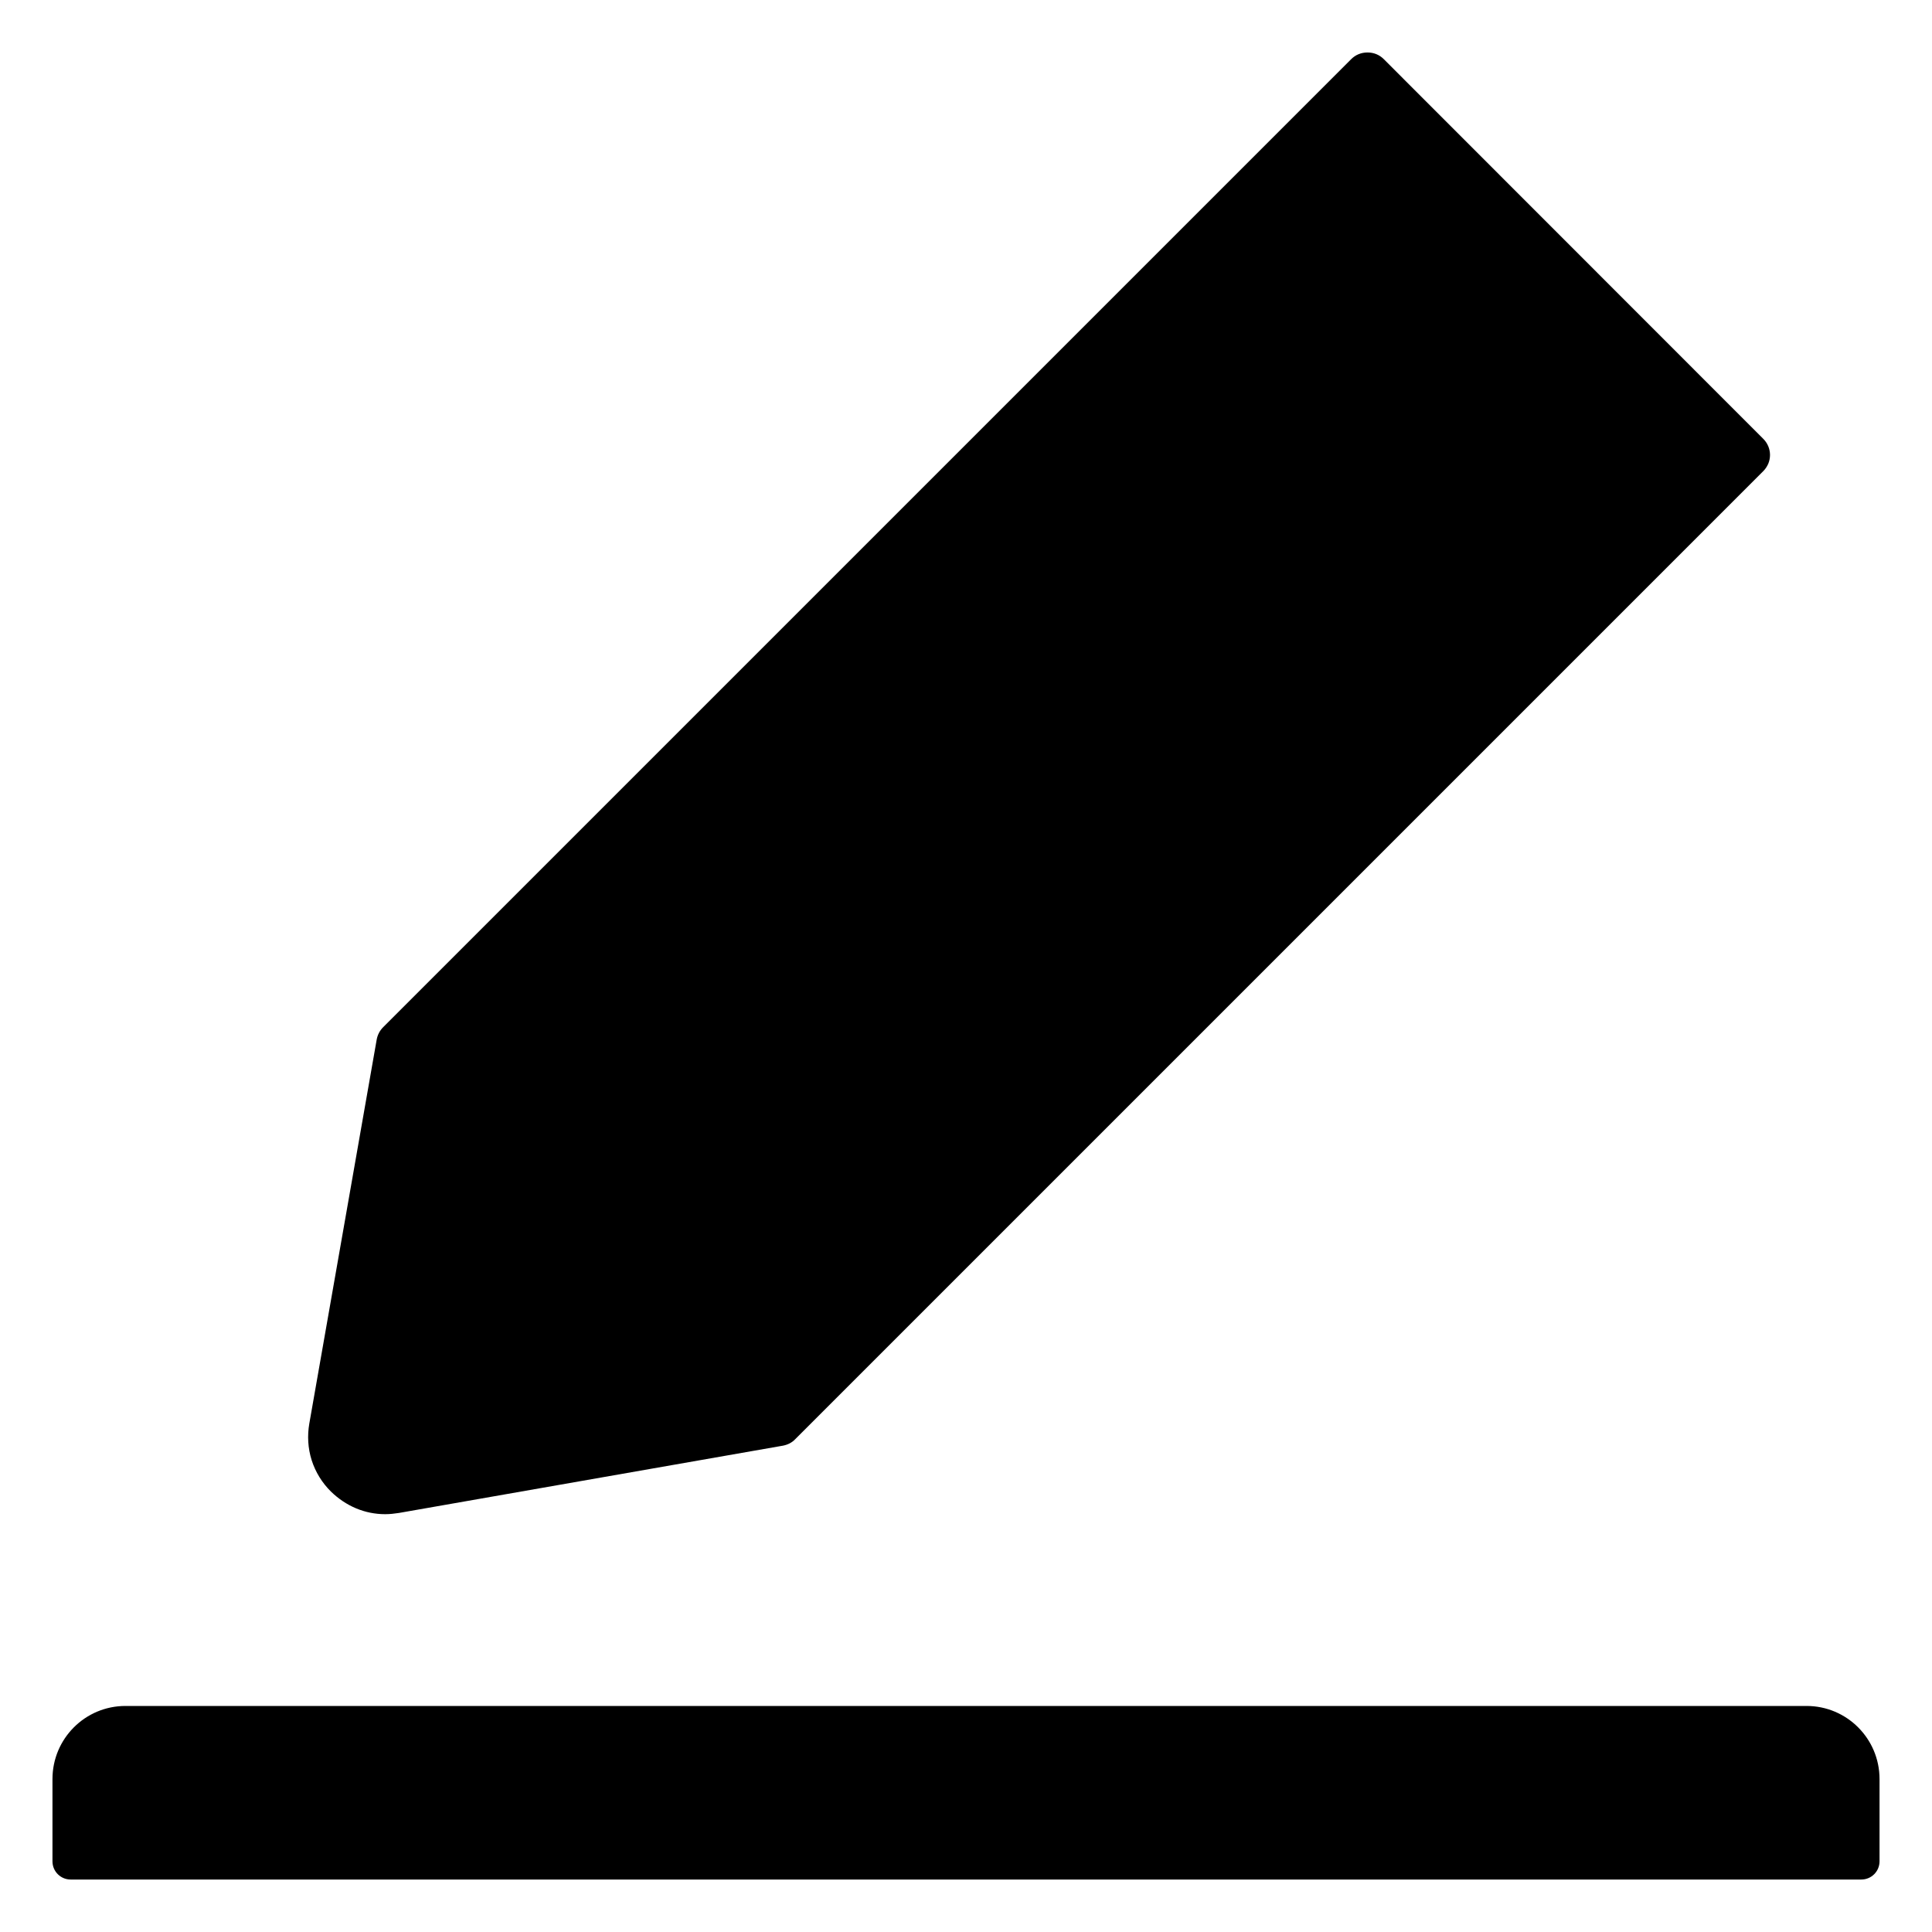 <svg width="19" height="19" viewBox="0 0 19 19" xmlns="http://www.w3.org/2000/svg">
<path d="M17.766 16.777H1.234C0.837 16.777 0.516 17.099 0.516 17.496V18.305C0.516 18.404 0.596 18.484 0.695 18.484H18.305C18.404 18.484 18.484 18.404 18.484 18.305V17.496C18.484 17.099 18.163 16.777 17.766 16.777ZM3.788 14.891C3.833 14.891 3.878 14.886 3.923 14.879L7.701 14.217C7.746 14.208 7.788 14.188 7.82 14.154L17.341 4.633C17.362 4.612 17.378 4.587 17.39 4.56C17.401 4.533 17.407 4.504 17.407 4.474C17.407 4.445 17.401 4.416 17.39 4.389C17.378 4.361 17.362 4.337 17.341 4.316L13.608 0.581C13.565 0.538 13.509 0.516 13.449 0.516C13.388 0.516 13.332 0.538 13.289 0.581L3.768 10.102C3.734 10.136 3.714 10.176 3.705 10.221L3.042 13.999C3.021 14.119 3.028 14.243 3.065 14.36C3.102 14.476 3.167 14.582 3.254 14.668C3.402 14.812 3.588 14.891 3.788 14.891Z" />
</svg>
